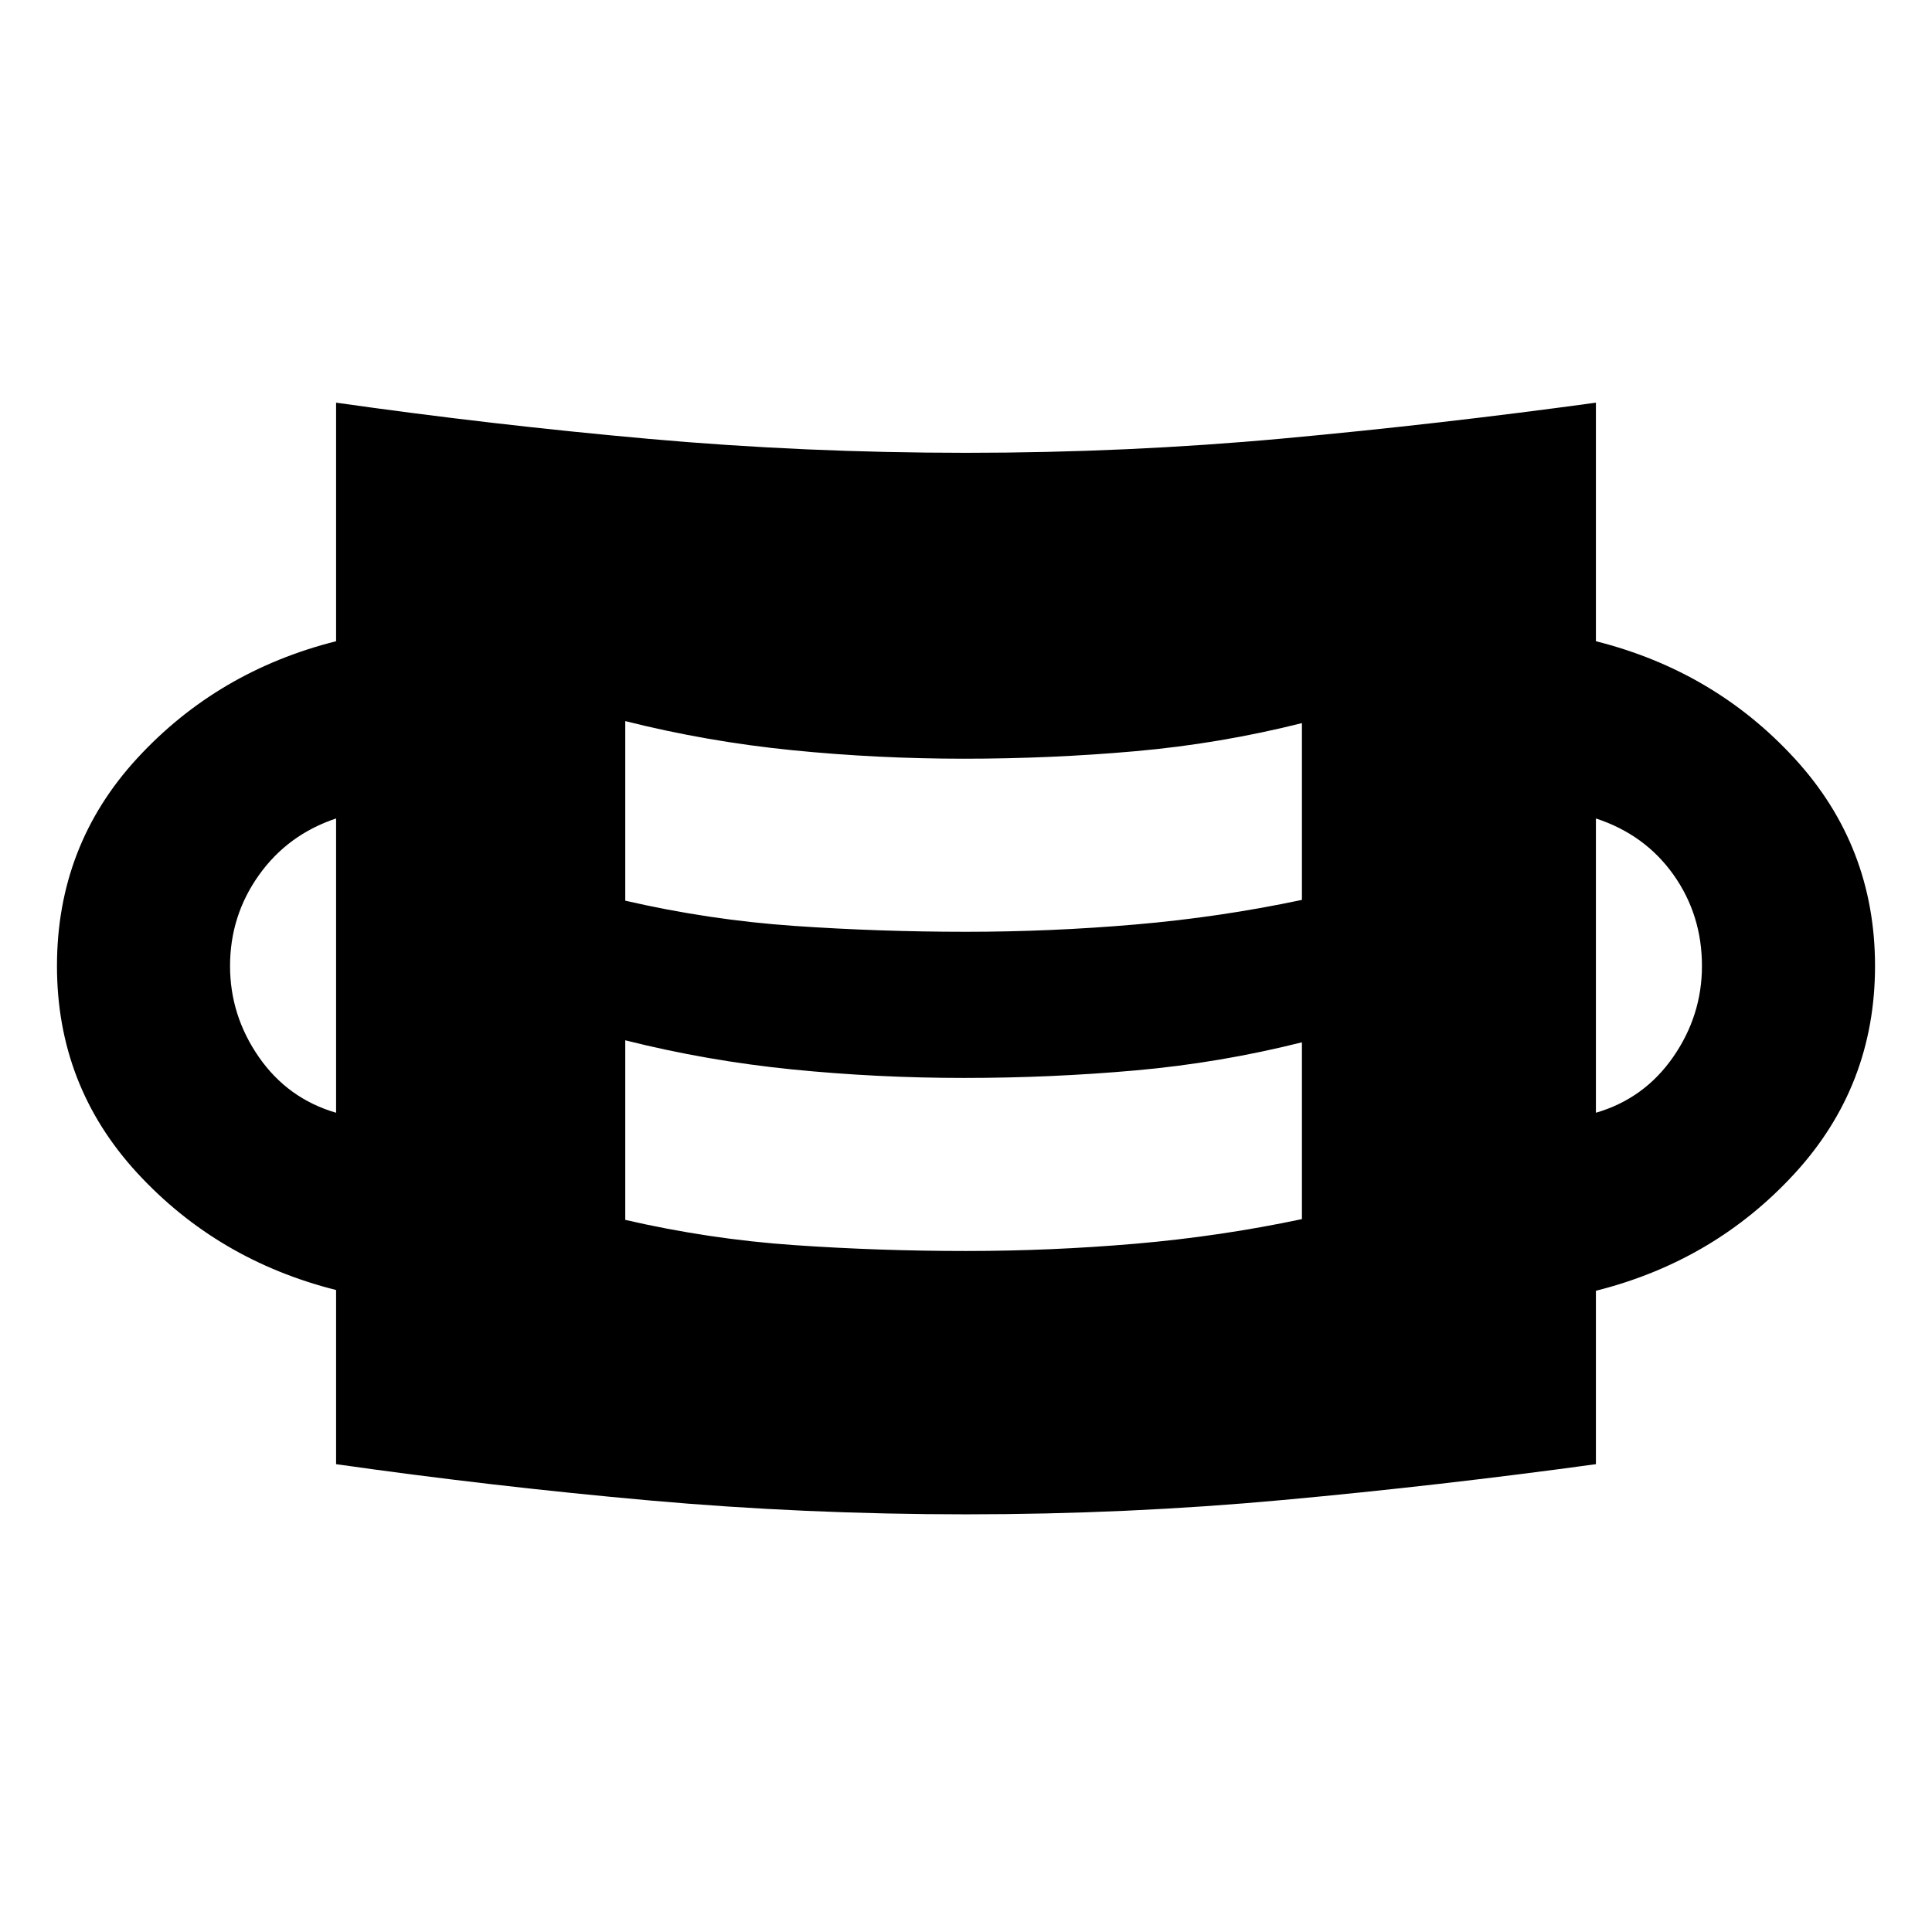 <svg xmlns="http://www.w3.org/2000/svg" height="24" viewBox="0 -960 960 960" width="24"><path d="M480-207.54q-80 0-157.5-6.92-77.5-6.93-155.5-18V-319q-58.92-14.85-98.81-58.15Q28.31-420.46 28.31-480q0-59.92 39.88-103.23 39.89-43.31 98.81-58.15v-118.54q78 11.08 155.5 18T480-735q80 0 157.5-7.11 77.5-7.12 155.5-17.81v118.54q58.92 14.84 98.81 58.34 39.88 43.5 39.88 103.04 0 59.54-39.88 103.04-39.89 43.5-98.81 58.34v86.16q-78 10.69-155.5 17.8-77.5 7.12-157.5 7.12Zm0-130.85q42.08 0 84.15-3.61 42.08-3.62 82.77-12.23v-87.85q-40.69 10.23-82.77 13.97-42.07 3.73-85.15 3.73-43.08 0-85.35-4.23-42.26-4.24-82.96-14.47v89.23q41.7 9.62 83.96 12.54 42.27 2.92 85.35 2.92Zm-313-68.69v-146.23q-24 8-38.35 28.16Q114.31-505 114.31-480q0 24.62 14.34 45.27Q143-414.08 167-407.08Zm626 0q24-7 38.35-27.65 14.34-20.65 14.34-45.27 0-25.39-14.15-45.35-14.16-19.96-38.54-27.96v146.23ZM480-497q42.08 0 84.15-3.62 42.08-3.61 82.77-12.23v-87.84q-40.69 10.23-82.77 13.96Q522.08-583 479-583q-43.08 0-85.35-4.23-42.26-4.23-82.96-14.46v89.23q41.7 9.61 83.96 12.54Q436.92-497 480-497Z"/></svg>
